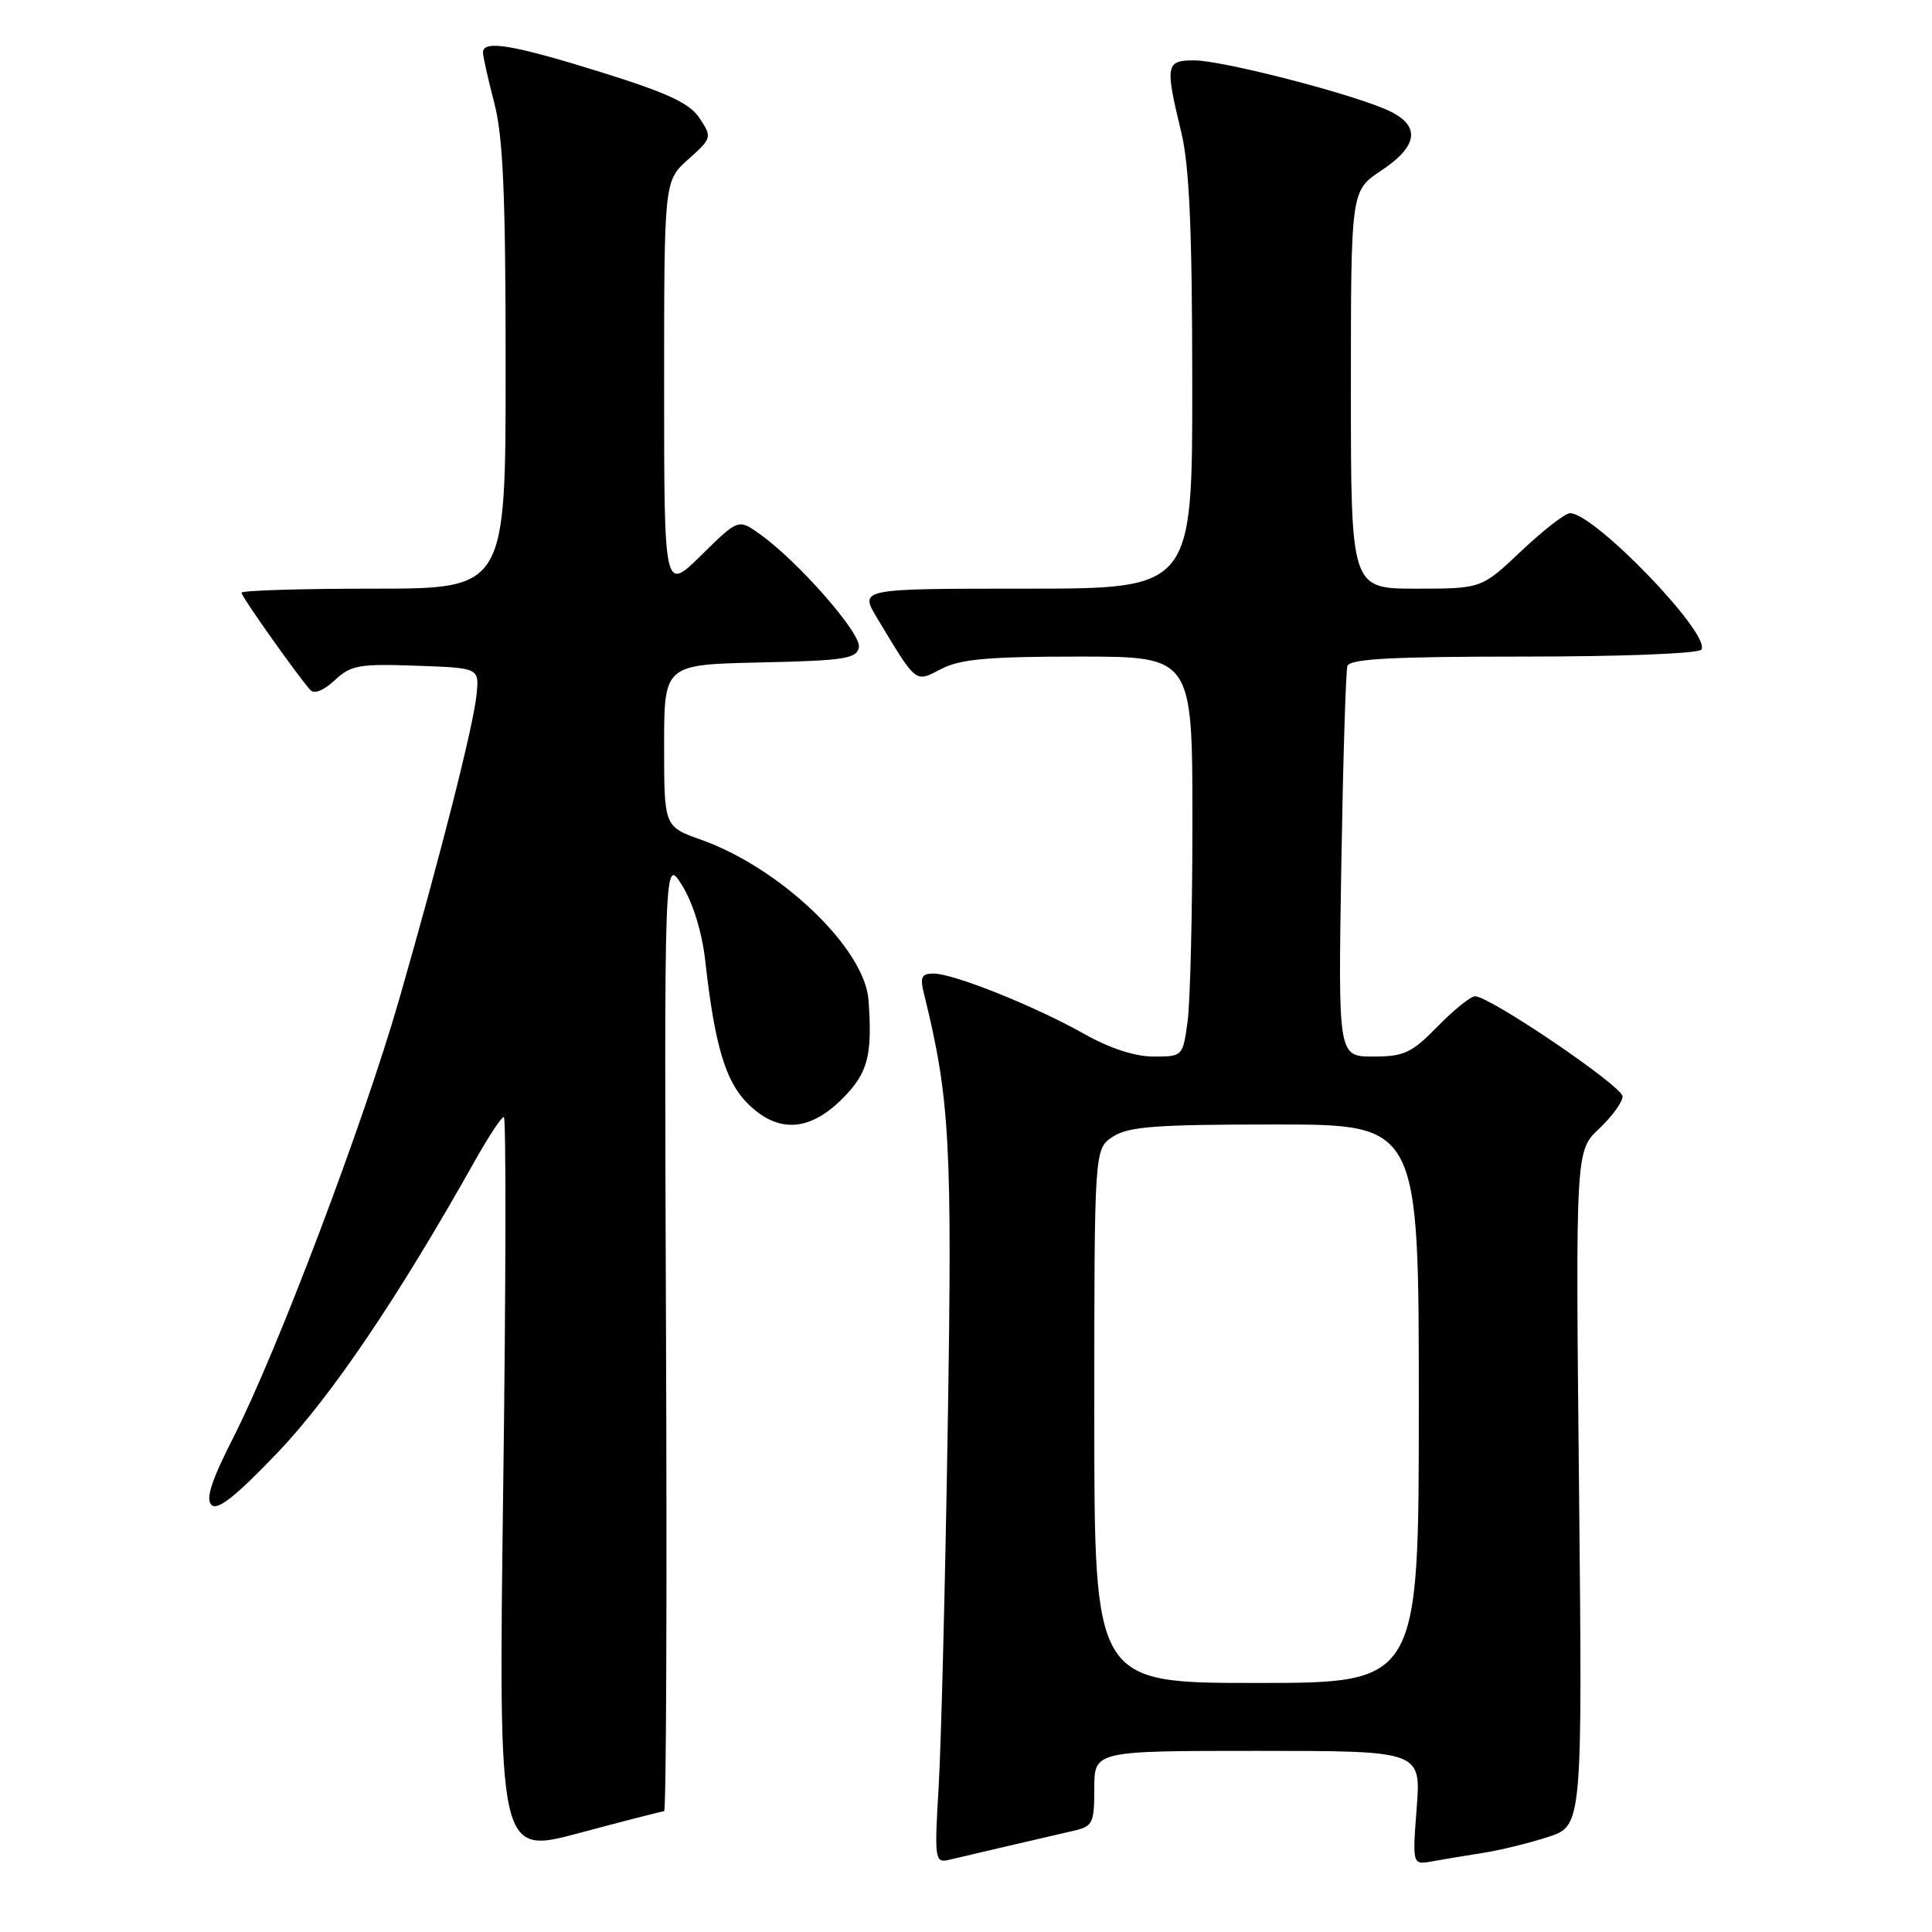 <?xml version="1.0" encoding="UTF-8" standalone="no"?>
<!DOCTYPE svg PUBLIC "-//W3C//DTD SVG 1.1//EN" "http://www.w3.org/Graphics/SVG/1.1/DTD/svg11.dtd" >
<svg xmlns="http://www.w3.org/2000/svg" xmlns:xlink="http://www.w3.org/1999/xlink" version="1.1" viewBox="0 0 256 256">
 <g >
 <path fill="currentColor"
d=" M 133.50 244.62 C 136.80 243.85 140.74 242.93 142.25 242.59 C 144.80 242.01 145.00 241.60 145.00 236.98 C 145.00 232.00 145.00 232.00 166.64 232.00 C 188.29 232.00 188.29 232.00 187.72 239.56 C 187.14 247.13 187.14 247.13 189.82 246.63 C 191.30 246.36 194.30 245.86 196.50 245.52 C 198.70 245.18 202.57 244.24 205.09 243.42 C 209.68 241.94 209.68 241.94 209.23 197.22 C 208.77 152.50 208.77 152.50 211.89 149.56 C 213.60 147.95 215.00 146.02 215.00 145.28 C 215.00 143.95 197.45 132.03 195.45 132.01 C 194.88 132.01 192.65 133.80 190.50 136.00 C 187.05 139.53 186.05 140.00 181.95 140.00 C 177.31 140.00 177.31 140.00 177.73 114.75 C 177.96 100.86 178.32 88.94 178.54 88.25 C 178.84 87.30 184.41 87.00 201.91 87.00 C 214.94 87.00 225.13 86.60 225.45 86.07 C 226.72 84.03 211.27 68.00 208.04 68.00 C 207.40 68.00 204.50 70.25 201.59 73.00 C 196.31 78.00 196.31 78.00 187.65 78.00 C 179.00 78.00 179.00 78.00 179.00 51.63 C 179.00 25.27 179.00 25.27 183.00 22.62 C 188.14 19.21 188.30 16.44 183.46 14.42 C 177.89 12.09 161.83 8.01 158.25 8.00 C 154.47 8.00 154.36 8.57 156.52 17.50 C 157.60 21.97 157.97 30.43 157.98 50.75 C 158.00 78.00 158.00 78.00 135.94 78.00 C 113.89 78.00 113.89 78.00 116.19 81.84 C 121.53 90.71 121.21 90.46 124.74 88.63 C 127.25 87.33 130.99 87.00 142.95 87.00 C 158.00 87.00 158.00 87.00 158.00 108.86 C 158.00 120.88 157.71 132.81 157.36 135.36 C 156.73 139.97 156.71 140.00 152.85 140.00 C 150.38 140.00 147.02 138.90 143.61 136.97 C 137.13 133.32 126.35 129.00 123.69 129.00 C 122.09 129.00 121.88 129.47 122.45 131.75 C 125.87 145.61 126.19 151.52 125.58 189.00 C 125.25 209.62 124.71 231.08 124.38 236.69 C 123.81 246.27 123.88 246.85 125.64 246.46 C 126.66 246.23 130.20 245.40 133.50 244.62 Z  M 88.00 240.00 C 88.28 240.00 88.39 211.54 88.25 176.75 C 88.01 113.50 88.01 113.50 90.38 117.32 C 91.83 119.65 93.03 123.55 93.45 127.32 C 94.70 138.49 96.12 143.27 99.05 146.20 C 103.03 150.18 107.22 149.98 111.60 145.60 C 115.01 142.19 115.62 139.88 115.08 132.50 C 114.58 125.68 103.43 115.01 92.90 111.27 C 88.00 109.53 88.00 109.53 88.00 98.80 C 88.00 88.06 88.00 88.06 100.74 87.78 C 111.90 87.53 113.52 87.29 113.81 85.76 C 114.15 83.96 105.80 74.42 100.67 70.76 C 97.83 68.74 97.83 68.74 92.91 73.58 C 88.00 78.42 88.00 78.42 88.00 51.20 C 88.00 23.97 88.00 23.97 91.20 21.11 C 94.33 18.32 94.36 18.20 92.72 15.69 C 91.40 13.68 88.56 12.35 79.63 9.56 C 67.99 5.93 64.00 5.26 64.00 6.95 C 64.00 7.47 64.67 10.49 65.50 13.66 C 66.67 18.15 67.00 25.90 67.00 48.71 C 67.00 78.00 67.00 78.00 49.50 78.00 C 39.88 78.00 32.00 78.24 32.00 78.54 C 32.00 79.06 39.40 89.51 41.13 91.44 C 41.64 92.00 42.92 91.48 44.35 90.14 C 46.48 88.14 47.58 87.94 55.11 88.21 C 63.50 88.50 63.50 88.50 63.15 92.00 C 62.74 96.19 58.40 113.25 52.87 132.50 C 48.17 148.82 36.73 179.04 30.95 190.41 C 28.02 196.16 27.22 198.62 28.02 199.41 C 28.82 200.20 31.24 198.28 36.81 192.45 C 43.91 185.01 52.84 171.80 62.96 153.75 C 64.74 150.59 66.45 148.00 66.76 148.00 C 67.07 148.00 67.04 170.00 66.68 196.88 C 66.04 245.76 66.04 245.76 76.77 242.88 C 82.67 241.30 87.72 240.00 88.00 240.00 Z  M 145.00 187.62 C 145.00 152.23 145.00 152.23 147.46 150.62 C 149.52 149.27 153.13 149.00 168.96 149.00 C 188.00 149.00 188.00 149.00 188.00 186.00 C 188.00 223.00 188.00 223.00 166.50 223.00 C 145.00 223.00 145.00 223.00 145.00 187.62 Z "/>
</g>
</svg>